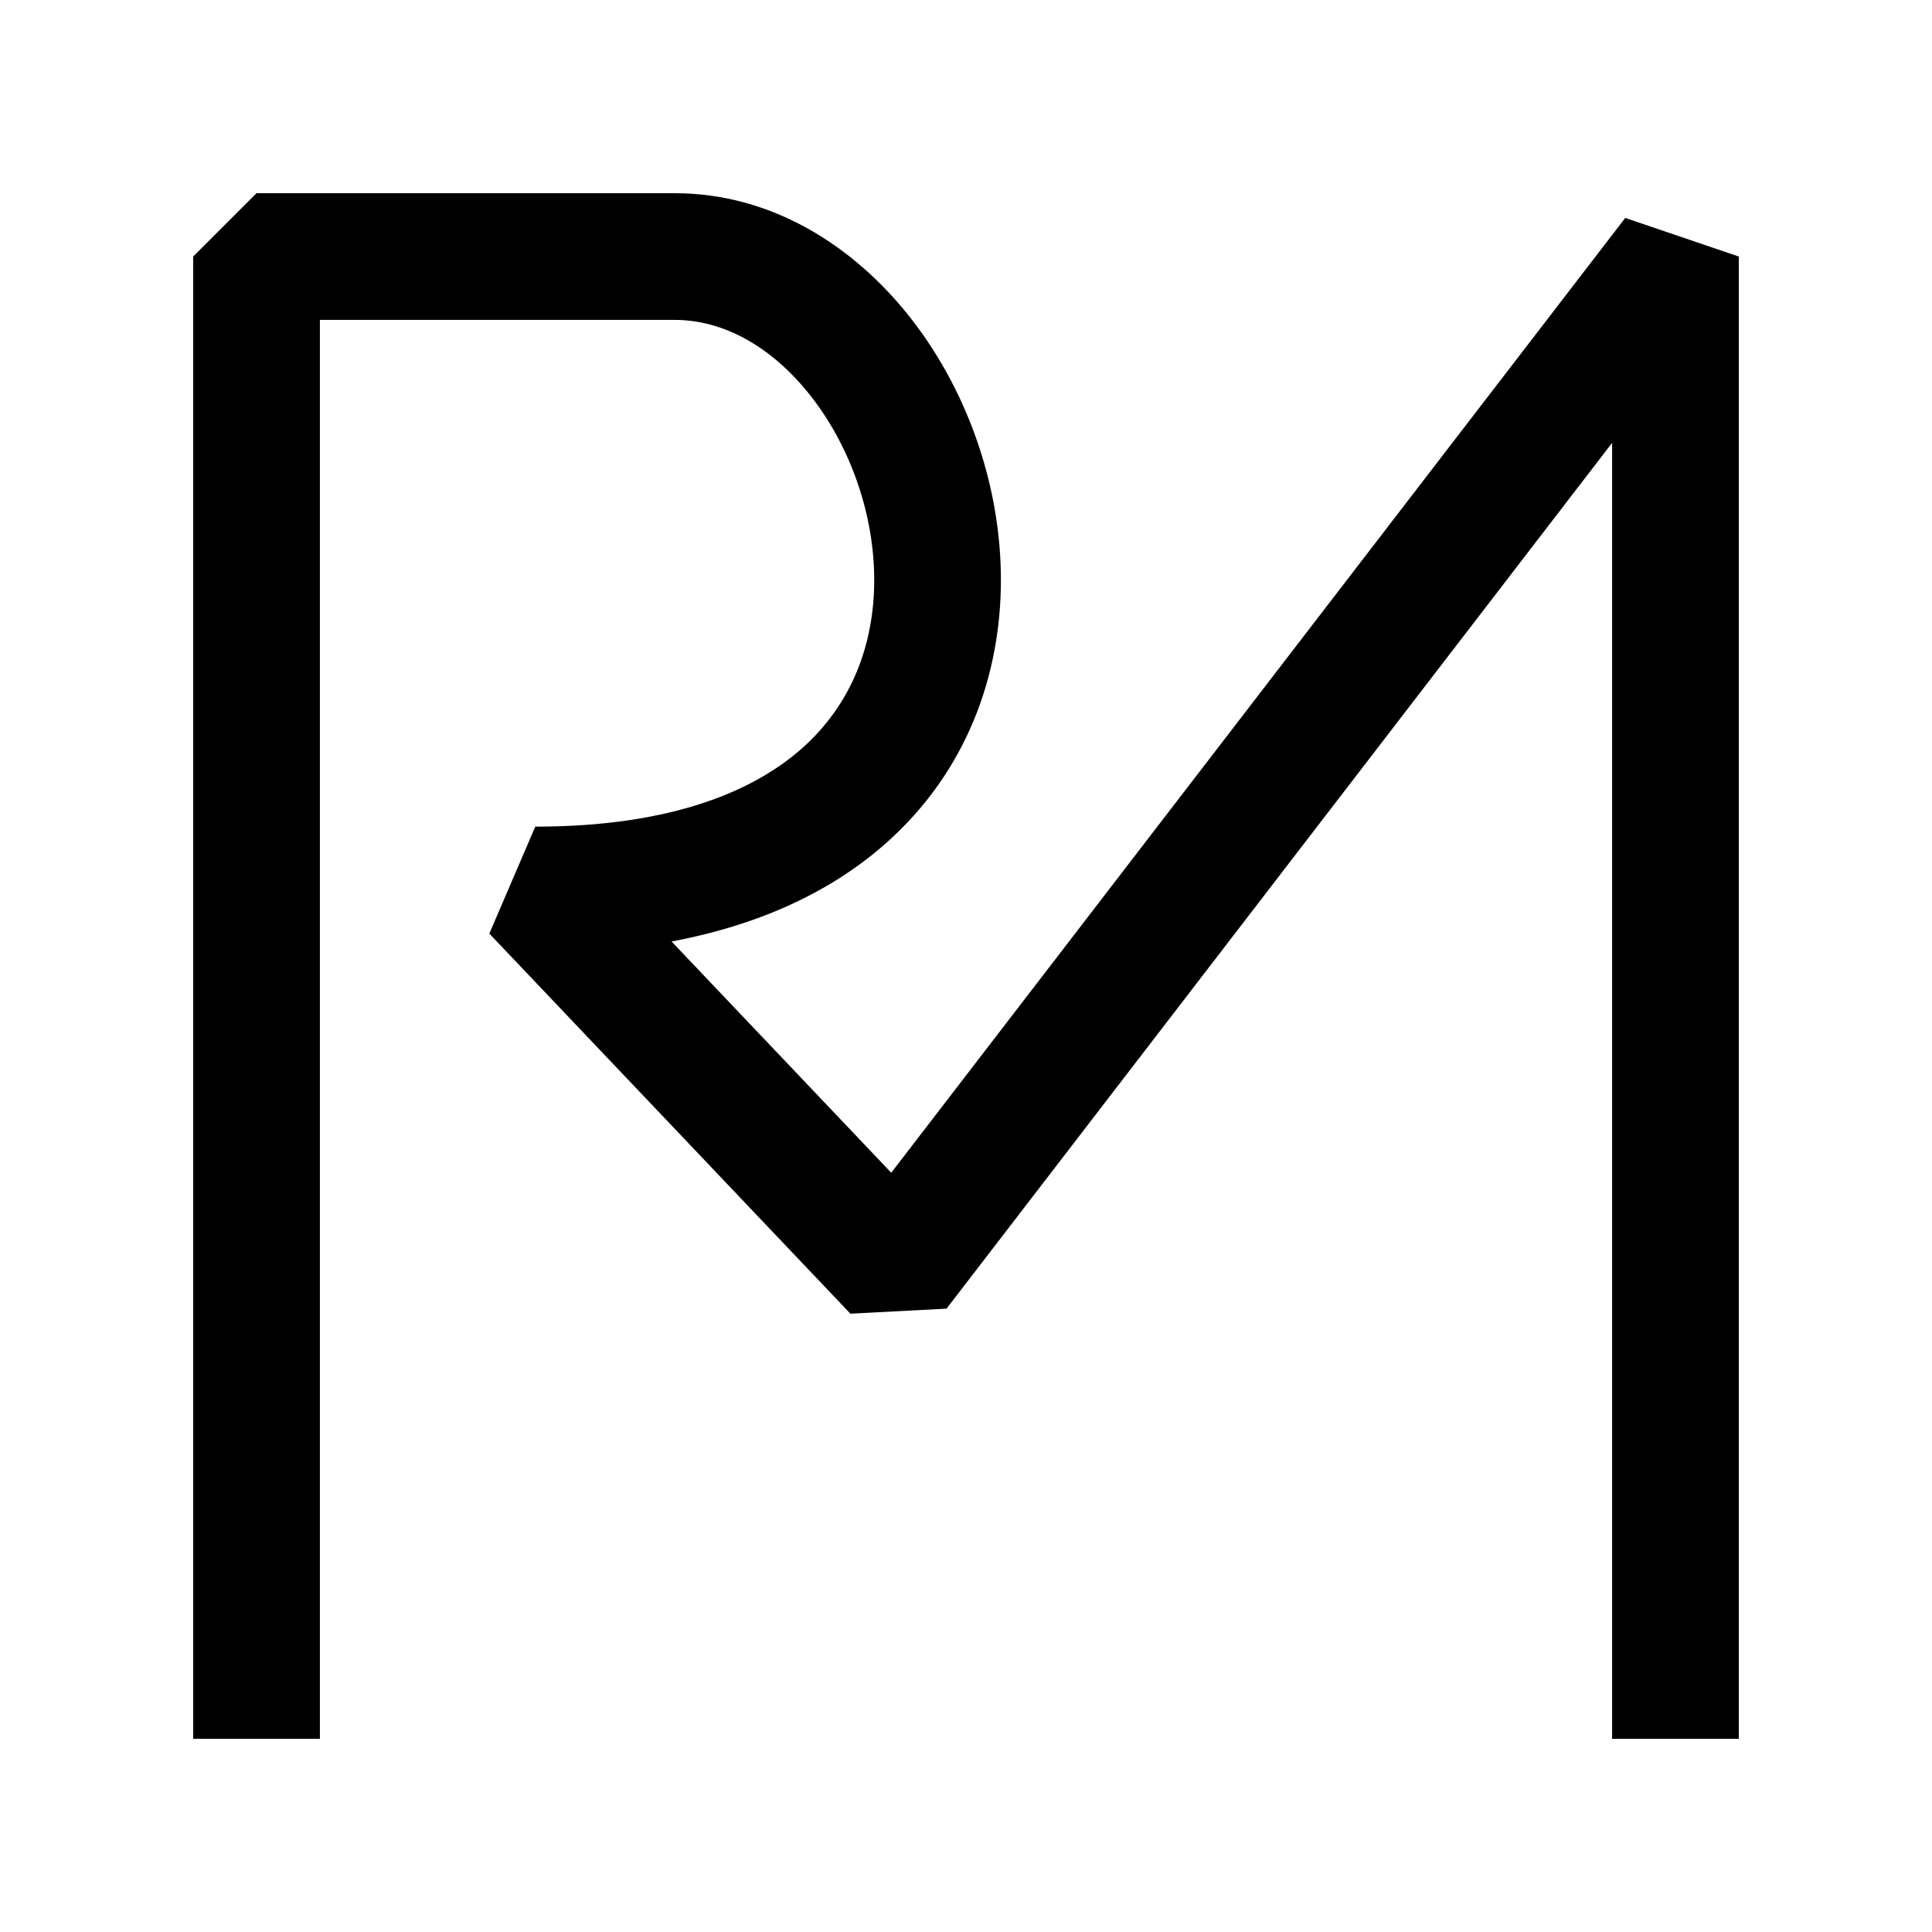 <svg width="200" height="200" viewBox="0 0 200 200" fill="none" xmlns="http://www.w3.org/2000/svg">
<path fill-rule="evenodd" clip-rule="evenodd" d="M20 26.557L26.557 20H69.836C79.894 20 88.351 25.466 94.112 32.728C99.873 39.989 103.412 49.569 103.605 59.213C103.8 68.951 100.563 79.059 92.38 86.683C86.746 91.932 79.14 95.66 69.519 97.462L92.261 121.401L168.244 22.561L180 26.557V180H166.885V45.846L97.986 135.472L88.033 135.992L50.656 96.647L55.41 85.574C69.692 85.574 78.395 81.788 83.44 77.088C88.454 72.416 90.626 66.13 90.493 59.475C90.358 52.726 87.832 45.912 83.838 40.879C79.845 35.846 74.861 33.115 69.836 33.115H33.115V180H20V26.557Z" fill="black"/>
</svg>
